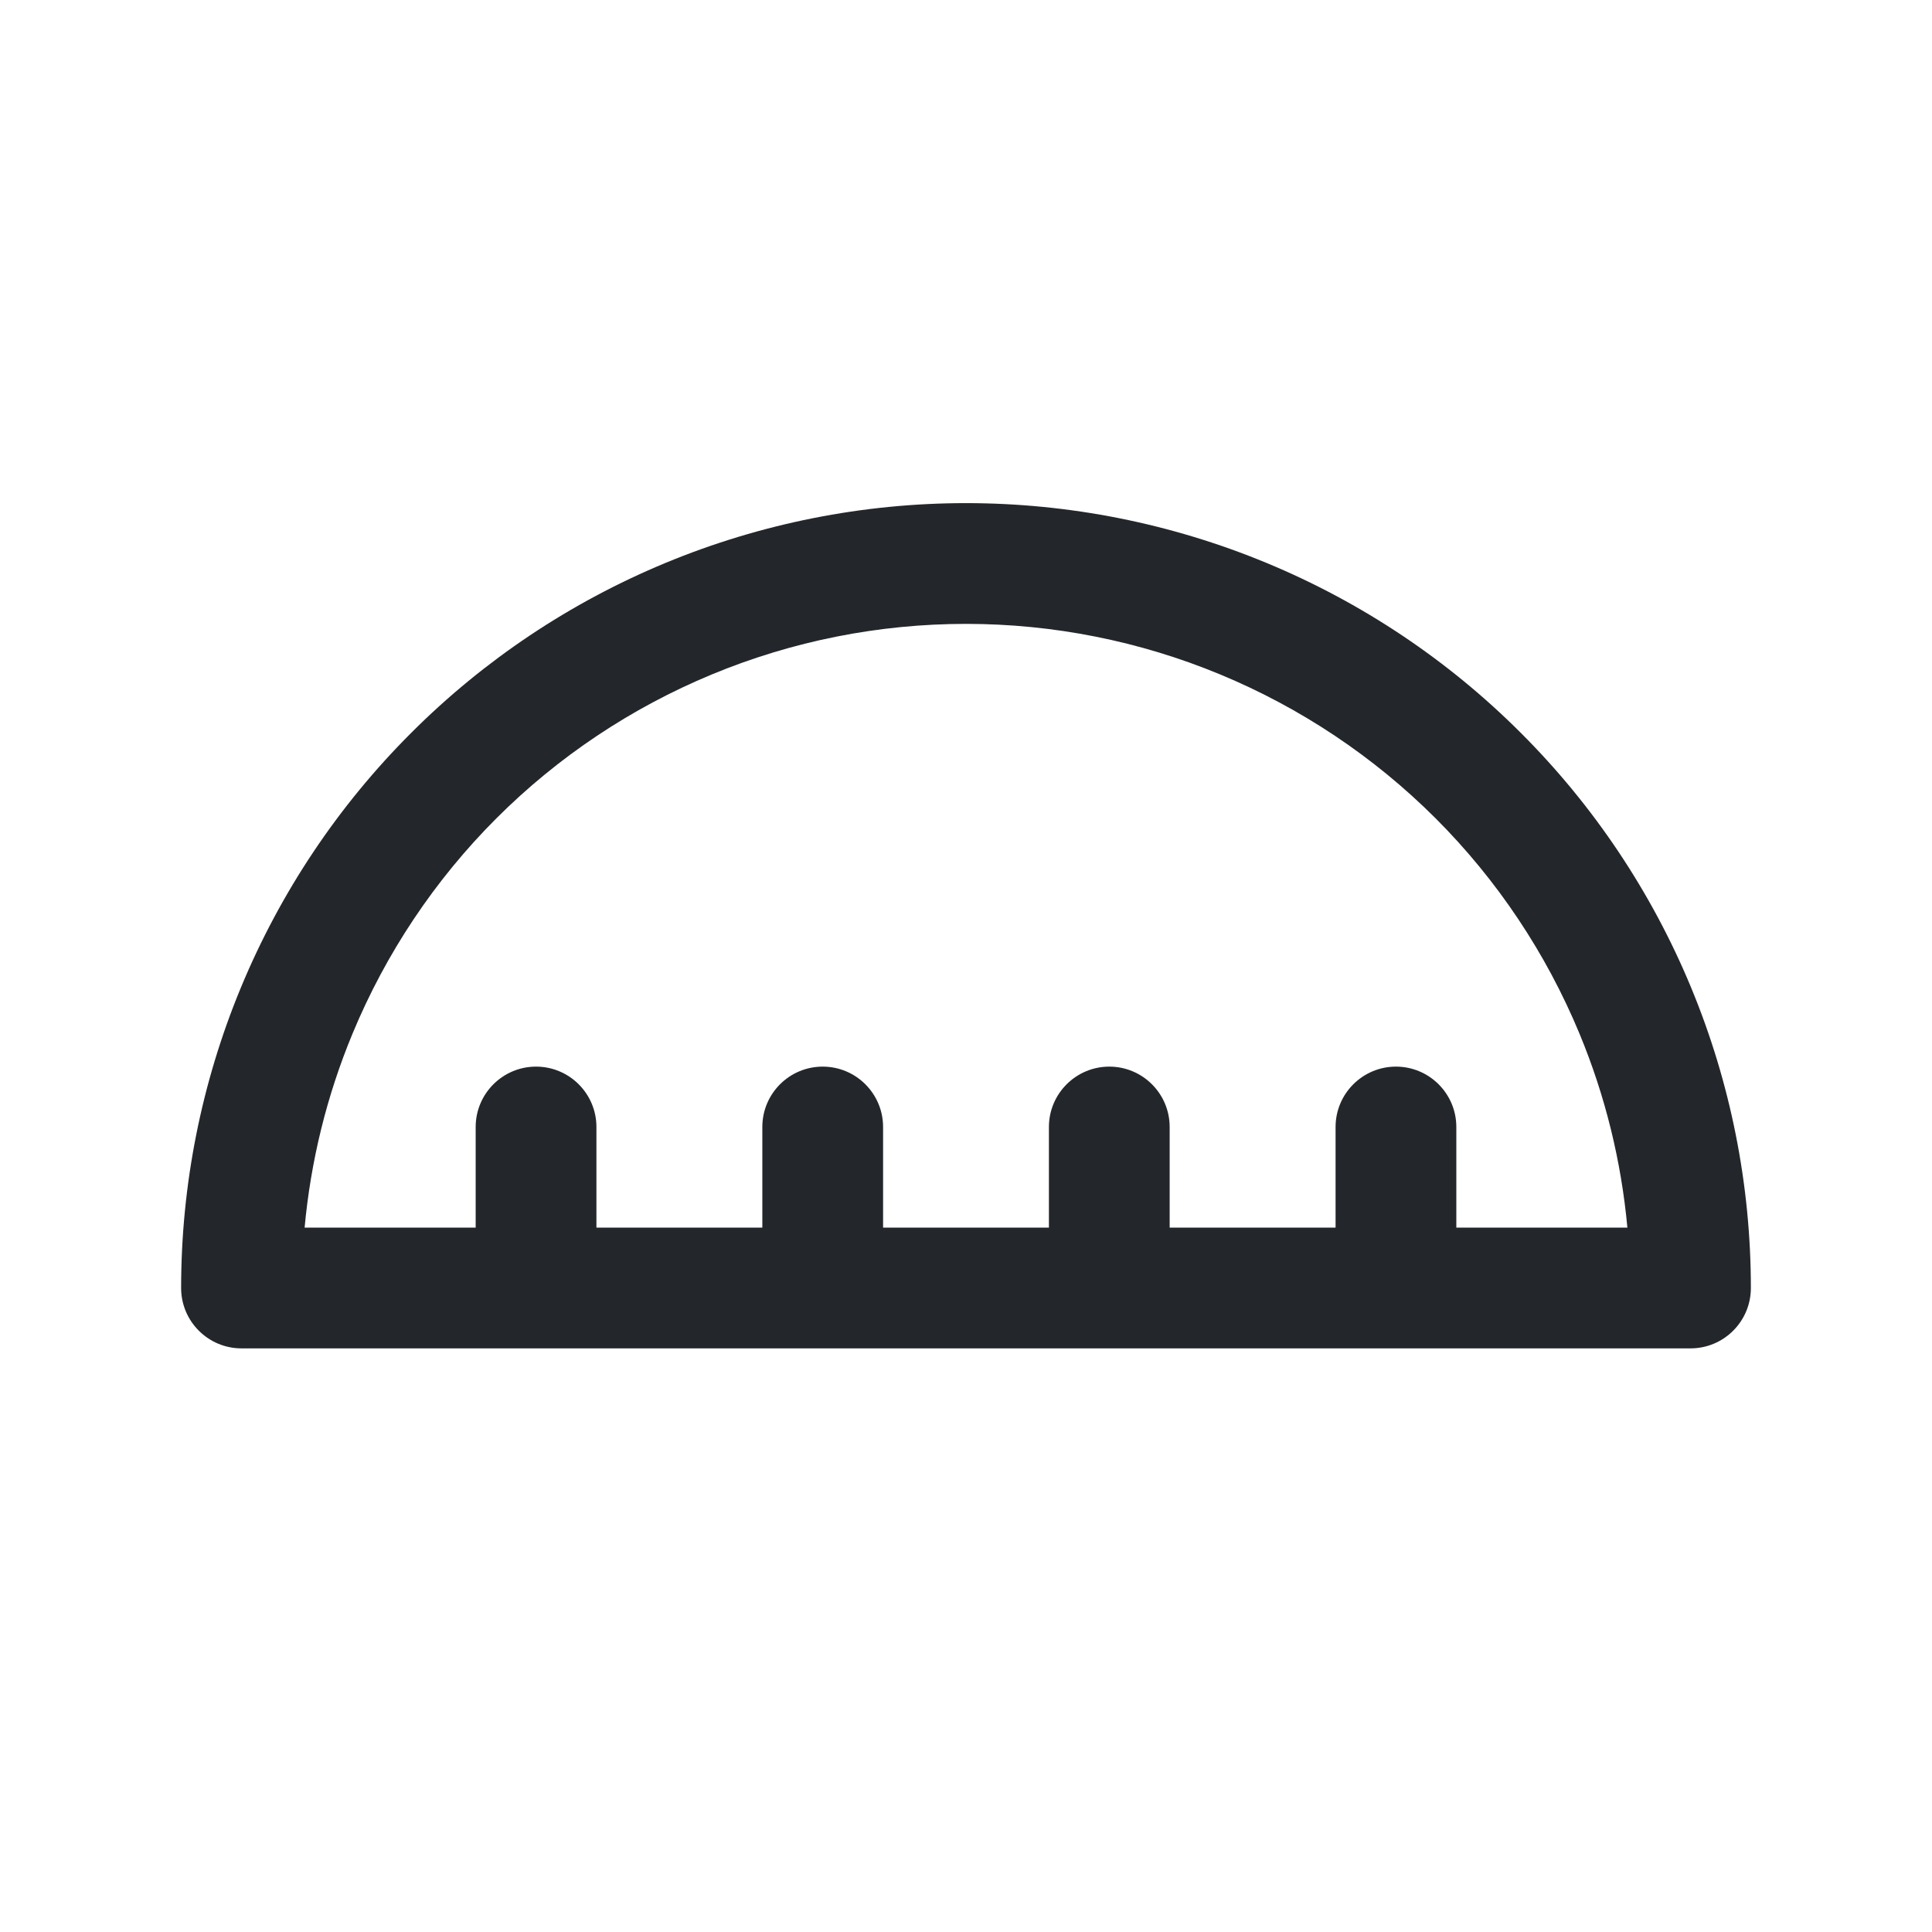 <svg width="24" height="24" viewBox="0 0 24 24" fill="none" xmlns="http://www.w3.org/2000/svg">
<path fill-rule="evenodd" clip-rule="evenodd" d="M8.269 6.992C9.452 6.502 10.72 6.25 12 6.25C13.28 6.25 14.548 6.502 15.731 6.992C16.914 7.482 17.989 8.2 18.894 9.106C19.8 10.011 20.518 11.086 21.008 12.269C21.498 13.452 21.75 14.72 21.75 16C21.75 16.414 21.414 16.75 21 16.75L3 16.75C2.586 16.75 2.25 16.414 2.25 16C2.25 14.72 2.502 13.452 2.992 12.269C3.482 11.086 4.2 10.011 5.106 9.106C6.011 8.2 7.086 7.482 8.269 6.992ZM12 7.75C10.917 7.75 9.844 7.963 8.843 8.378C7.842 8.793 6.932 9.4 6.166 10.166C5.4 10.932 4.793 11.842 4.378 12.843C4.059 13.612 3.86 14.424 3.784 15.25H5.909L5.909 14C5.909 13.586 6.245 13.25 6.659 13.25C7.073 13.25 7.409 13.586 7.409 14L7.409 15.25H9.47L9.47 14C9.47 13.586 9.805 13.25 10.22 13.25C10.634 13.25 10.97 13.586 10.97 14L10.97 15.25H13.03L13.03 14C13.03 13.586 13.366 13.25 13.78 13.25C14.194 13.25 14.53 13.586 14.53 14L14.53 15.25H16.591L16.591 14C16.591 13.586 16.927 13.25 17.341 13.25C17.755 13.25 18.091 13.586 18.091 14L18.091 15.25H20.216C20.14 14.424 19.941 13.612 19.622 12.843C19.207 11.842 18.6 10.932 17.834 10.166C17.067 9.4 16.158 8.793 15.157 8.378C14.156 7.963 13.083 7.75 12 7.75Z" fill="#23262A"/>
</svg>
